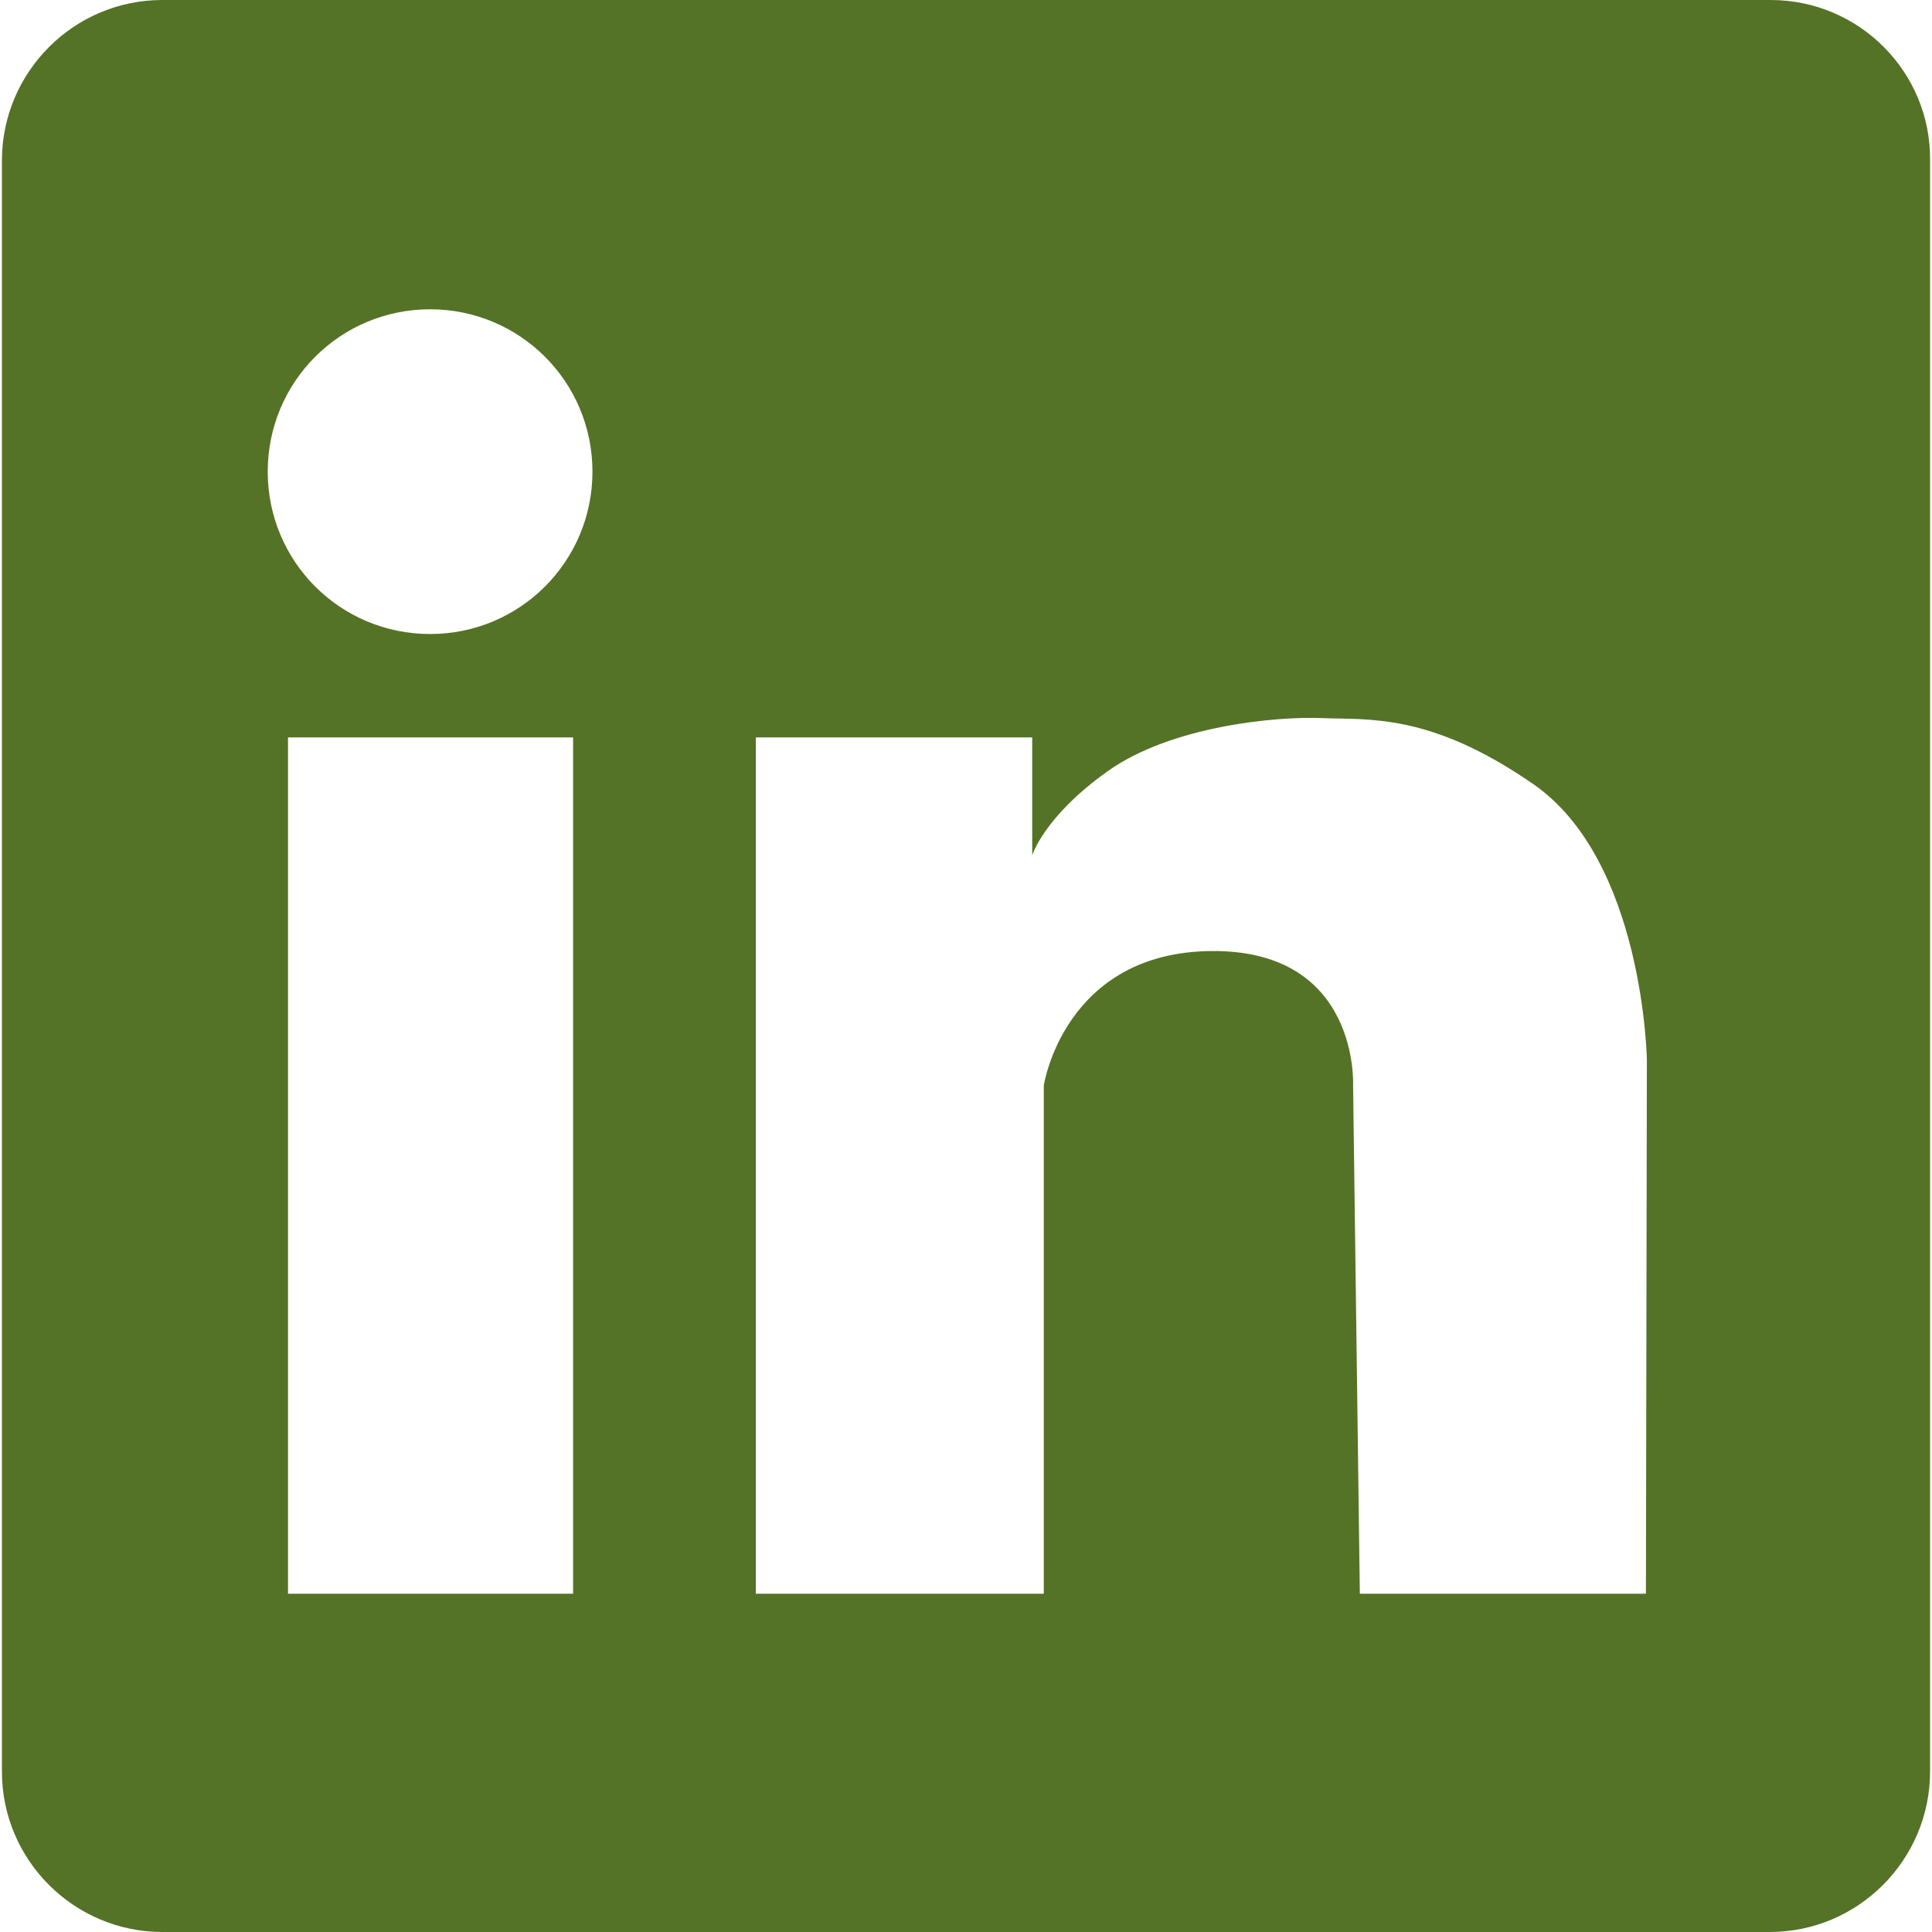 <svg xmlns="http://www.w3.org/2000/svg" width="500" height="500" version="1.0" viewBox="0 0 375 375"><path fill="#547326" d="M343.672 0H31.516C14.258 0 .375 14.07.375 31.14v312.72c0 17.257 14.07 31.14 31.14 31.14h311.97c17.257 0 31.14-14.07 31.14-31.14V31.14C374.813 14.07 360.93 0 343.672 0Zm-232.43 309.344h-55.34V143.133h55.34ZM83.48 123.063c-17.449 0-31.515-14.07-31.515-31.516 0-17.45 14.066-31.516 31.515-31.516 17.446 0 31.516 14.067 31.516 31.516 0 17.445-14.07 31.516-31.516 31.516Zm235.993 186.28h-55.528l-1.312-98.675s1.312-26.262-27.39-26.074c-28.704.187-32.641 26.074-32.641 26.074v98.676h-55.903V143.133h53.653v22.887s2.25-7.504 14.632-16.32c12.38-8.817 32.828-10.692 41.645-10.317 8.816.375 20.824-1.125 40.894 12.754 21.575 14.82 22.137 53.652 22.137 53.652Zm0 0"/></svg>